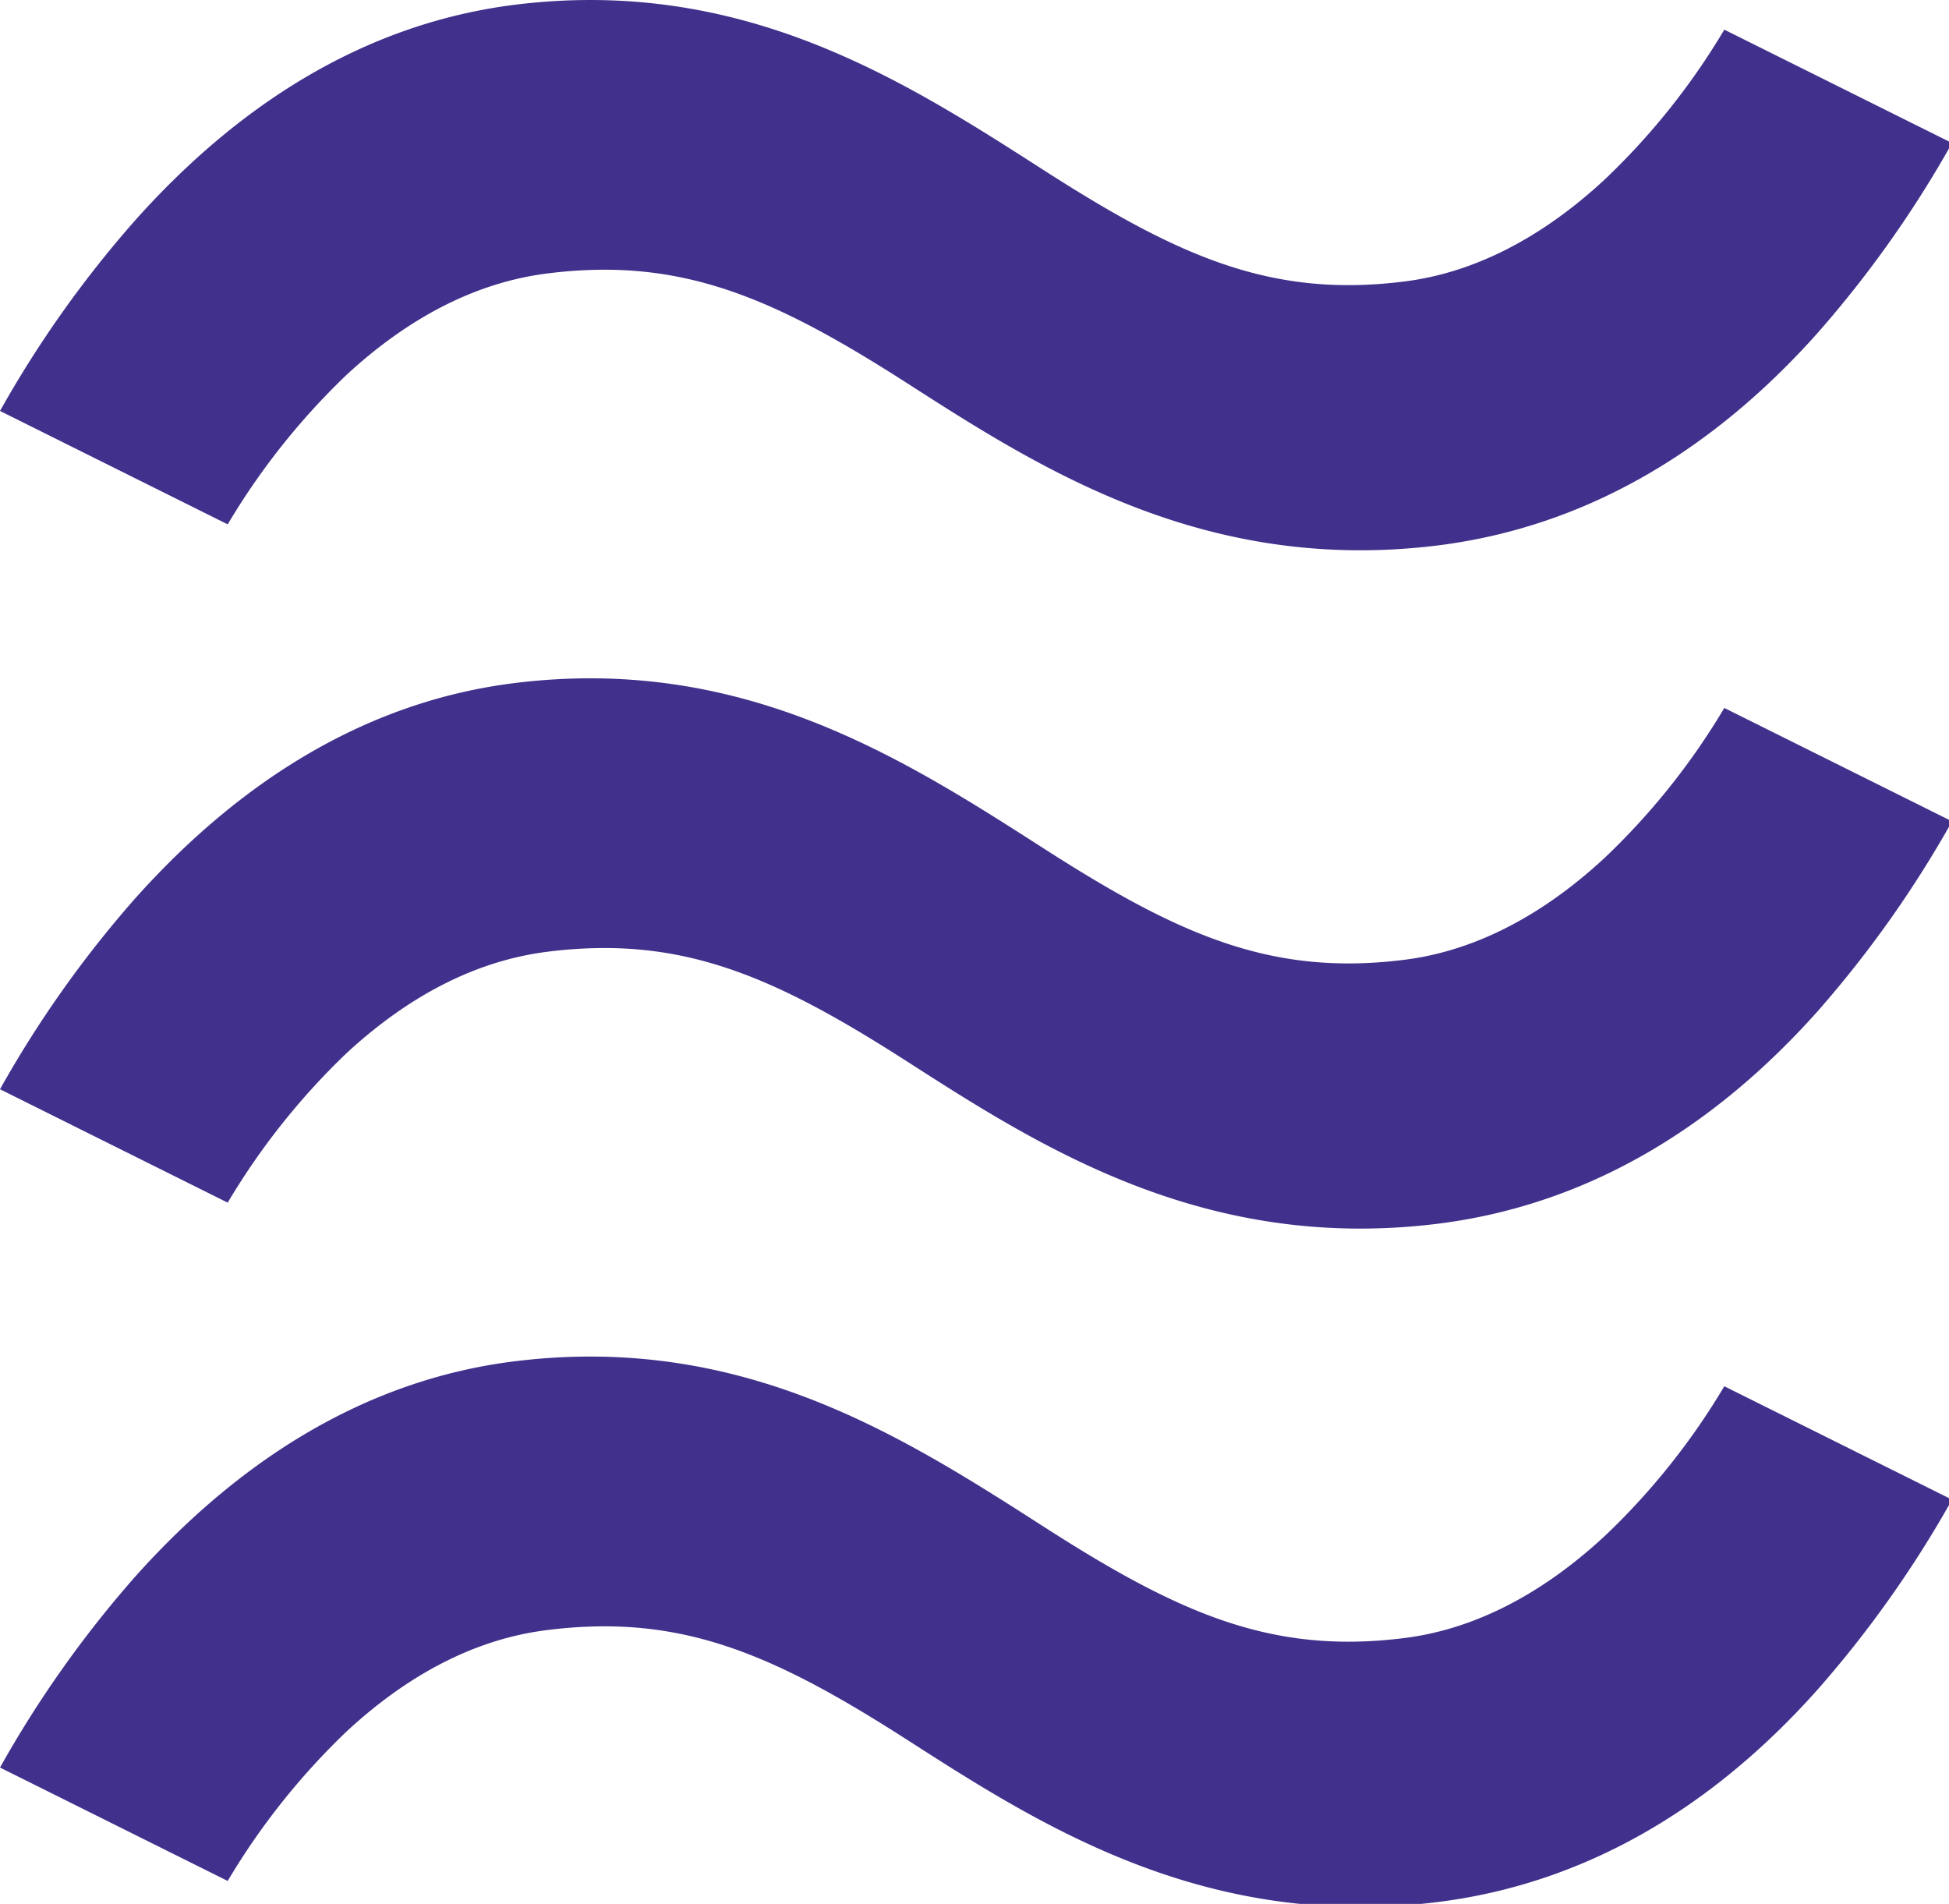 <?xml version="1.0" encoding="UTF-8" standalone="no"?>
<!-- Created with Inkscape (http://www.inkscape.org/) -->

<svg
   xmlns:dc="http://purl.org/dc/elements/1.1/"
   xmlns:cc="http://creativecommons.org/ns#"
   xmlns:rdf="http://www.w3.org/1999/02/22-rdf-syntax-ns#"
   xmlns:svg="http://www.w3.org/2000/svg"
   xmlns="http://www.w3.org/2000/svg"
   xmlns:sodipodi="http://sodipodi.sourceforge.net/DTD/sodipodi-0.dtd"
   xmlns:inkscape="http://www.inkscape.org/namespaces/inkscape"
   width="338.13"
   height="330.268"
   viewBox="0 0 89.464 87.383"
   version="1.1"
   id="svg8"
   inkscape:version="0.92.4 (5da689c313, 2019-01-14)"
   sodipodi:docname="libra icon.svg">
  <defs
     id="defs2" />
  <sodipodi:namedview
     id="base"
     pagecolor="#ffffff"
     bordercolor="#666666"
     borderopacity="1.0"
     inkscape:pageopacity="0.0"
     inkscape:pageshadow="2"
     inkscape:zoom="0.7"
     inkscape:cx="361.07065"
     inkscape:cy="-23.341011"
     inkscape:document-units="mm"
     inkscape:current-layer="layer1"
     showgrid="false"
     inkscape:window-width="1920"
     inkscape:window-height="1017"
     inkscape:window-x="-8"
     inkscape:window-y="176"
     inkscape:window-maximized="1"
     units="px" />
  <g
     inkscape:label="Layer 1"
     inkscape:groupmode="layer"
     id="layer1"
     transform="translate(72.248,-31.904)">
    <g
       id="g829"
       transform="matrix(0.265,0,0,0.265,-72.248,31.905)"
       style="fill:#42318c;fill-opacity:1">
      <path
         id="path815"
         d="m 314.82,292.65 a 192,192 0 0 0 23.31,-32.92 L 298.68,240.09 A 120.78,120.78 0 0 1 278,266 c -11,10.21 -22.7,16.16 -34.61,17.68 -23,2.94 -39.07,-4.17 -62.51,-19.21 -24.63,-15.8 -52.54,-33.71 -92.15,-28.65 -24,3.08 -46.06,15.66 -65.44,37.39 A 191.89,191.89 0 0 0 0,306.13 l 39.44,19.64 a 121.7,121.7 0 0 1 20.64,-25.93 c 10.88,-10.07 22.52,-16 34.62,-17.51 a 79.51,79.51 0 0 1 10,-0.66 c 18.14,0 32.71,7 52.52,19.71 23,14.77 51.66,33.15 92.17,28 24.48,-3.16 46.5,-15.51 65.43,-36.73 z m 0,-117.48 a 192,192 0 0 0 23.31,-32.92 L 298.68,122.61 A 121,121 0 0 1 278,148.53 c -11,10.21 -22.7,16.16 -34.61,17.68 -23,2.93 -39.07,-4.17 -62.51,-19.21 -24.63,-15.8 -52.54,-33.71 -92.15,-28.65 -24,3.08 -46.06,15.65 -65.44,37.39 A 191.5,191.5 0 0 0 0,188.65 l 39.44,19.64 A 122,122 0 0 1 60.08,182.35 C 71,172.29 82.6,166.4 94.7,164.85 a 79.51,79.51 0 0 1 10,-0.66 c 18.14,0 32.71,7 52.52,19.71 23,14.77 51.66,33.15 92.17,28 24.48,-3.16 46.5,-15.51 65.43,-36.73 z m 0,-117.48 A 192,192 0 0 0 338.13,24.77 L 298.68,5.13 A 121,121 0 0 1 278,31.05 c -11,10.21 -22.7,16.16 -34.61,17.68 -23,2.93 -39.07,-4.17 -62.51,-19.21 C 156.28,13.72 128.37,-4.19 88.76,0.87 64.72,4 42.7,16.52 23.32,38.26 A 191.5,191.5 0 0 0 0,71.17 L 39.44,90.81 A 122,122 0 0 1 60.08,64.87 C 71,54.81 82.6,48.92 94.7,47.37 a 79.51,79.51 0 0 1 10,-0.66 c 18.14,0 32.71,7 52.52,19.71 23,14.77 51.64,33.14 92.17,28 24.48,-3.16 46.5,-15.51 65.43,-36.73 z"
         style="color:#42318c;fill:#42318c;fill-opacity:1"
         inkscape:connector-curvature="0" />
    </g>
  </g>
</svg>

